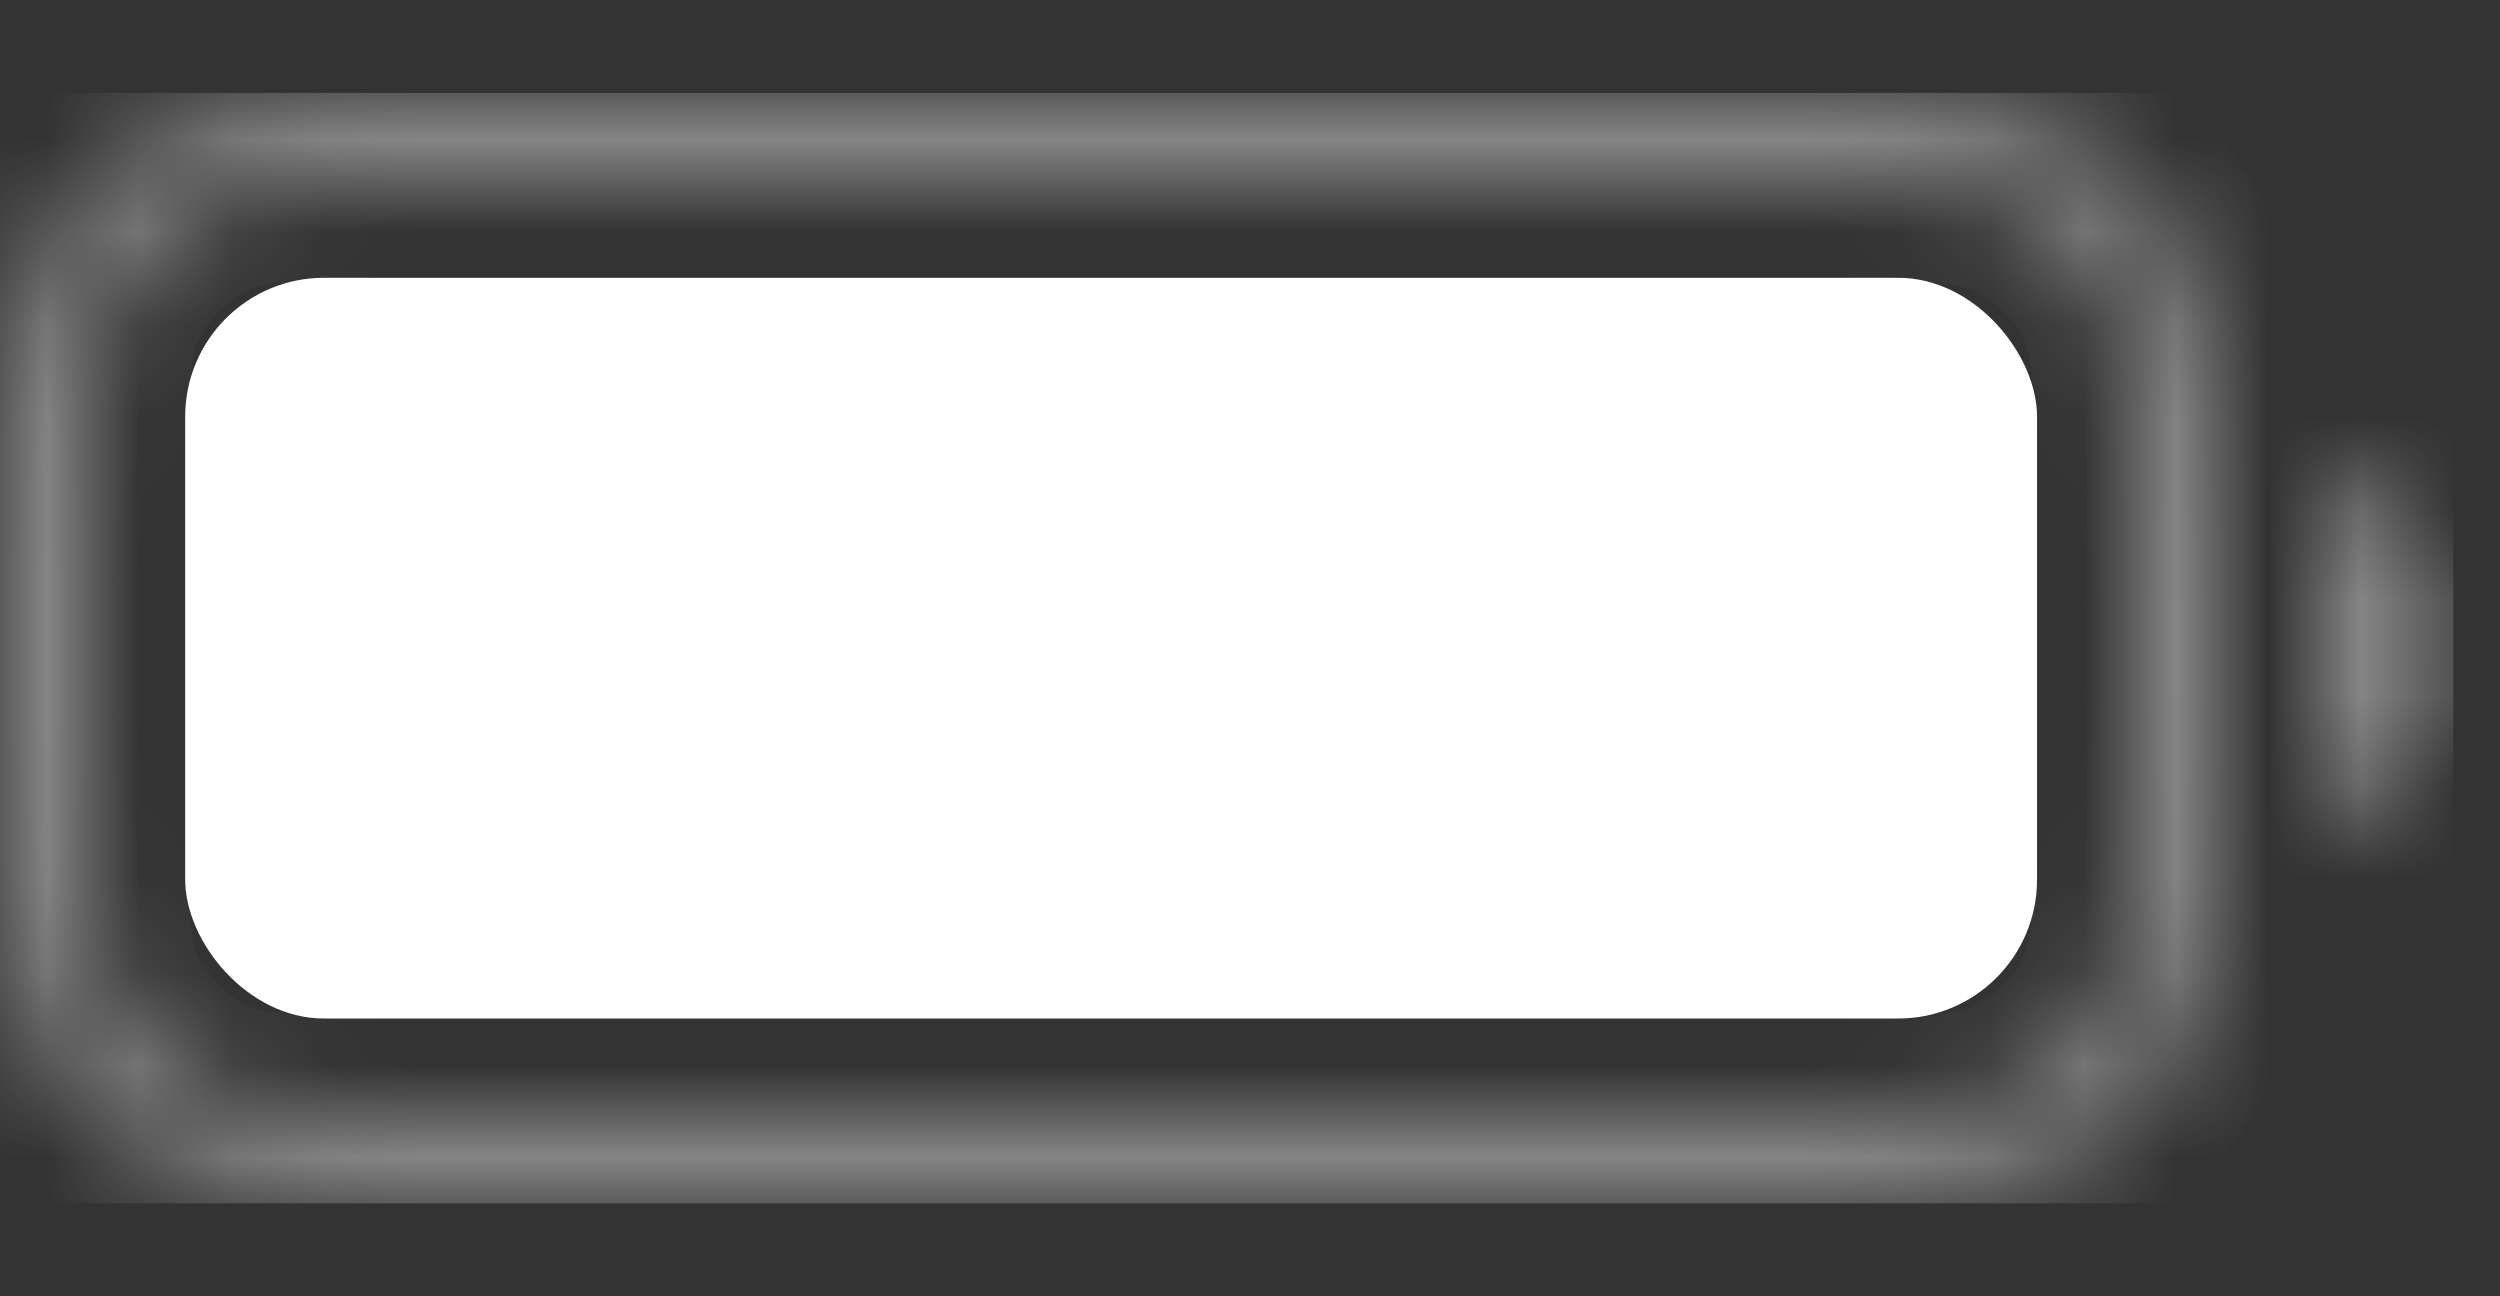 <svg width="27" height="14" viewBox="0 0 27 14" fill="none" xmlns="http://www.w3.org/2000/svg">
<rect x="0" y="0" width="27" height="14" fill="#333333" stroke="none"/>
<g clip-path="url(#clip0_54_1744)">
<g opacity="0.4">
<mask id="path-1-inside-1_54_1744" fill="white">
<path fill-rule="evenodd" clip-rule="evenodd" d="M5.2 2H18.8C19.727 2 20.361 2.001 20.853 2.041C21.333 2.08 21.588 2.152 21.771 2.245C22.195 2.461 22.539 2.805 22.755 3.229C22.848 3.412 22.92 3.667 22.959 4.147C22.999 4.639 23 5.273 23 6.2V7.8C23 8.727 22.999 9.361 22.959 9.853C22.92 10.333 22.848 10.588 22.755 10.771C22.539 11.195 22.195 11.539 21.771 11.755C21.588 11.848 21.333 11.92 20.853 11.959C20.361 11.999 19.727 12 18.8 12H5.2C4.273 12 3.639 11.999 3.147 11.959C2.667 11.92 2.412 11.848 2.229 11.755C1.805 11.539 1.461 11.195 1.245 10.771C1.152 10.588 1.08 10.333 1.041 9.853C1.001 9.361 1 8.727 1 7.8V6.2C1 5.273 1.001 4.639 1.041 4.147C1.08 3.667 1.152 3.412 1.245 3.229C1.461 2.805 1.805 2.461 2.229 2.245C2.412 2.152 2.667 2.08 3.147 2.041C3.639 2.001 4.273 2 5.2 2ZM0 6.2C0 4.38 0 3.47 0.354 2.775C0.666 2.163 1.163 1.666 1.775 1.354C2.47 1 3.38 1 5.2 1H18.8C20.62 1 21.53 1 22.226 1.354C22.837 1.666 23.334 2.163 23.646 2.775C24 3.47 24 4.38 24 6.2V7.8C24 9.62 24 10.53 23.646 11.226C23.334 11.837 22.837 12.334 22.226 12.646C21.53 13 20.62 13 18.8 13H5.2C3.38 13 2.47 13 1.775 12.646C1.163 12.334 0.666 11.837 0.354 11.226C0 10.53 0 9.62 0 7.8V6.2ZM26.5 7C26.5 6.068 25.863 5.285 25 5.063V8.937C25.863 8.715 26.5 7.932 26.5 7Z"/>
</mask>
<path d="M20.853 2.041L20.772 3.038L20.853 2.041ZM21.771 2.245L21.317 3.136L21.317 3.136L21.771 2.245ZM22.755 3.229L23.646 2.775L23.646 2.775L22.755 3.229ZM22.959 4.147L21.962 4.228V4.228L22.959 4.147ZM22.959 9.853L21.962 9.772V9.772L22.959 9.853ZM22.755 10.771L23.646 11.226L23.646 11.226L22.755 10.771ZM21.771 11.755L21.317 10.864L21.317 10.864L21.771 11.755ZM20.853 11.959L20.935 12.956L20.853 11.959ZM3.147 11.959L3.065 12.956L3.065 12.956L3.147 11.959ZM2.229 11.755L2.683 10.864L2.683 10.864L2.229 11.755ZM1.245 10.771L0.354 11.226L0.354 11.226L1.245 10.771ZM1.041 9.853L2.038 9.772V9.772L1.041 9.853ZM1.041 4.147L2.038 4.228L1.041 4.147ZM1.245 3.229L2.136 3.683L2.136 3.683L1.245 3.229ZM2.229 2.245L2.683 3.136L2.683 3.136L2.229 2.245ZM3.147 2.041L3.228 3.038H3.228L3.147 2.041ZM0.354 2.775L1.245 3.229L0.354 2.775ZM1.775 1.354L2.229 2.245L1.775 1.354ZM22.226 1.354L22.68 0.463V0.463L22.226 1.354ZM23.646 2.775L22.755 3.229V3.229L23.646 2.775ZM23.646 11.226L22.755 10.771L23.646 11.226ZM22.226 12.646L21.771 11.755L22.226 12.646ZM1.775 12.646L2.229 11.755H2.229L1.775 12.646ZM0.354 11.226L-0.537 11.68L-0.537 11.68L0.354 11.226ZM25 5.063L25.249 4.095L24 3.773V5.063H25ZM25 8.937H24V10.227L25.249 9.905L25 8.937ZM18.8 1H5.2V3H18.8V1ZM20.935 1.044C20.393 1 19.71 1 18.8 1V3C19.744 3 20.33 3.002 20.772 3.038L20.935 1.044ZM22.226 1.354C21.878 1.177 21.476 1.089 20.935 1.044L20.772 3.038C21.19 3.072 21.299 3.127 21.317 3.136L22.226 1.354ZM23.646 2.775C23.334 2.163 22.837 1.666 22.226 1.354L21.317 3.136C21.553 3.256 21.744 3.447 21.864 3.683L23.646 2.775ZM23.956 4.065C23.912 3.524 23.823 3.122 23.646 2.775L21.864 3.683C21.873 3.701 21.928 3.81 21.962 4.228L23.956 4.065ZM24 6.2C24 5.29 24 4.607 23.956 4.065L21.962 4.228C21.998 4.67 22 5.256 22 6.2H24ZM24 7.8V6.2H22V7.8H24ZM23.956 9.935C24 9.393 24 8.71 24 7.8H22C22 8.743 21.998 9.33 21.962 9.772L23.956 9.935ZM23.646 11.226C23.823 10.878 23.912 10.476 23.956 9.935L21.962 9.772C21.928 10.19 21.873 10.299 21.864 10.318L23.646 11.226ZM22.226 12.646C22.837 12.334 23.334 11.837 23.646 11.226L21.864 10.318C21.744 10.553 21.553 10.744 21.317 10.864L22.226 12.646ZM20.935 12.956C21.476 12.912 21.878 12.823 22.226 12.646L21.317 10.864C21.299 10.873 21.19 10.928 20.772 10.962L20.935 12.956ZM18.8 13C19.71 13 20.393 13 20.935 12.956L20.772 10.962C20.33 10.998 19.744 11 18.8 11V13ZM5.2 13H18.8V11H5.2V13ZM3.065 12.956C3.607 13 4.29 13 5.2 13V11C4.256 11 3.67 10.998 3.228 10.962L3.065 12.956ZM1.775 12.646C2.122 12.823 2.524 12.912 3.065 12.956L3.228 10.962C2.81 10.928 2.701 10.873 2.683 10.864L1.775 12.646ZM0.354 11.226C0.666 11.837 1.163 12.334 1.775 12.646L2.683 10.864C2.447 10.744 2.256 10.553 2.136 10.318L0.354 11.226ZM0.044 9.935C0.089 10.476 0.177 10.878 0.354 11.226L2.136 10.318C2.127 10.299 2.072 10.19 2.038 9.772L0.044 9.935ZM0 7.8C0 8.71 -7.92952e-06 9.393 0.044 9.935L2.038 9.772C2.002 9.33 2 8.743 2 7.8H0ZM0 6.2V7.8H2V6.2H0ZM0.044 4.065C-7.92929e-06 4.607 0 5.29 0 6.2H2C2 5.256 2.002 4.67 2.038 4.228L0.044 4.065ZM0.354 2.775C0.177 3.122 0.089 3.524 0.044 4.065L2.038 4.228C2.072 3.81 2.127 3.701 2.136 3.683L0.354 2.775ZM1.775 1.354C1.163 1.666 0.666 2.163 0.354 2.775L2.136 3.683C2.256 3.447 2.447 3.256 2.683 3.136L1.775 1.354ZM3.065 1.044C2.524 1.089 2.122 1.177 1.775 1.354L2.683 3.136C2.701 3.127 2.81 3.072 3.228 3.038L3.065 1.044ZM5.2 1C4.29 1 3.607 1 3.065 1.044L3.228 3.038C3.67 3.002 4.256 3 5.2 3V1ZM-0.537 2.321C-0.798 2.833 -0.903 3.38 -0.952 3.984C-1.001 4.576 -1 5.306 -1 6.2H1C1 5.273 1.001 4.639 1.041 4.147C1.08 3.667 1.152 3.412 1.245 3.229L-0.537 2.321ZM1.321 0.463C0.521 0.871 -0.129 1.521 -0.537 2.321L1.245 3.229C1.461 2.805 1.805 2.461 2.229 2.245L1.321 0.463ZM5.2 0C4.306 0 3.576 -0.001 2.984 0.048C2.38 0.097 1.833 0.202 1.321 0.463L2.229 2.245C2.412 2.152 2.667 2.08 3.147 2.041C3.639 2.001 4.273 2 5.2 2V0ZM18.8 0H5.2V2H18.8V0ZM22.68 0.463C22.167 0.202 21.62 0.097 21.016 0.048C20.424 -0.001 19.694 0 18.8 0V2C19.727 2 20.361 2.001 20.853 2.041C21.333 2.08 21.588 2.152 21.771 2.245L22.68 0.463ZM24.537 2.321C24.129 1.521 23.479 0.871 22.68 0.463L21.771 2.245C22.195 2.461 22.539 2.805 22.755 3.229L24.537 2.321ZM25 6.2C25 5.306 25.001 4.576 24.952 3.984C24.903 3.38 24.798 2.833 24.537 2.321L22.755 3.229C22.848 3.412 22.92 3.667 22.959 4.147C22.999 4.639 23 5.273 23 6.2H25ZM25 7.8V6.2H23V7.8H25ZM24.537 11.68C24.798 11.167 24.903 10.62 24.952 10.016C25.001 9.424 25 8.694 25 7.8H23C23 8.727 22.999 9.361 22.959 9.853C22.92 10.333 22.848 10.588 22.755 10.771L24.537 11.68ZM22.68 13.537C23.479 13.129 24.129 12.479 24.537 11.68L22.755 10.771C22.539 11.195 22.195 11.539 21.771 11.755L22.68 13.537ZM18.8 14C19.694 14 20.424 14.001 21.016 13.952C21.62 13.903 22.167 13.798 22.68 13.537L21.771 11.755C21.588 11.848 21.333 11.92 20.853 11.959C20.361 11.999 19.727 12 18.8 12V14ZM5.2 14H18.8V12H5.2V14ZM1.321 13.537C1.833 13.798 2.38 13.903 2.984 13.952C3.576 14.001 4.306 14 5.2 14V12C4.273 12 3.639 11.999 3.147 11.959C2.667 11.92 2.412 11.848 2.229 11.755L1.321 13.537ZM-0.537 11.68C-0.129 12.479 0.521 13.129 1.321 13.537L2.229 11.755C1.805 11.539 1.461 11.195 1.245 10.771L-0.537 11.68ZM-1 7.8C-1 8.694 -1.001 9.424 -0.952 10.016C-0.903 10.62 -0.798 11.167 -0.537 11.68L1.245 10.771C1.152 10.588 1.08 10.333 1.041 9.853C1.001 9.361 1 8.727 1 7.8H-1ZM-1 6.2V7.8H1V6.2H-1ZM24.751 6.031C25.182 6.143 25.5 6.535 25.5 7H27.5C27.5 5.601 26.543 4.428 25.249 4.095L24.751 6.031ZM26 8.937V5.063H24V8.937H26ZM25.5 7C25.5 7.465 25.182 7.857 24.751 7.969L25.249 9.905C26.543 9.572 27.5 8.399 27.5 7H25.5Z" fill="white" mask="url(#path-1-inside-1_54_1744)"/>
</g>
<rect x="2" y="3" width="20" height="8" rx="1.5" fill="white"/>
</g>
<defs>
<clipPath id="clip0_54_1744">
<rect width="26.5" height="12" fill="white" transform="translate(0 1)"/>
</clipPath>
</defs>
</svg>
